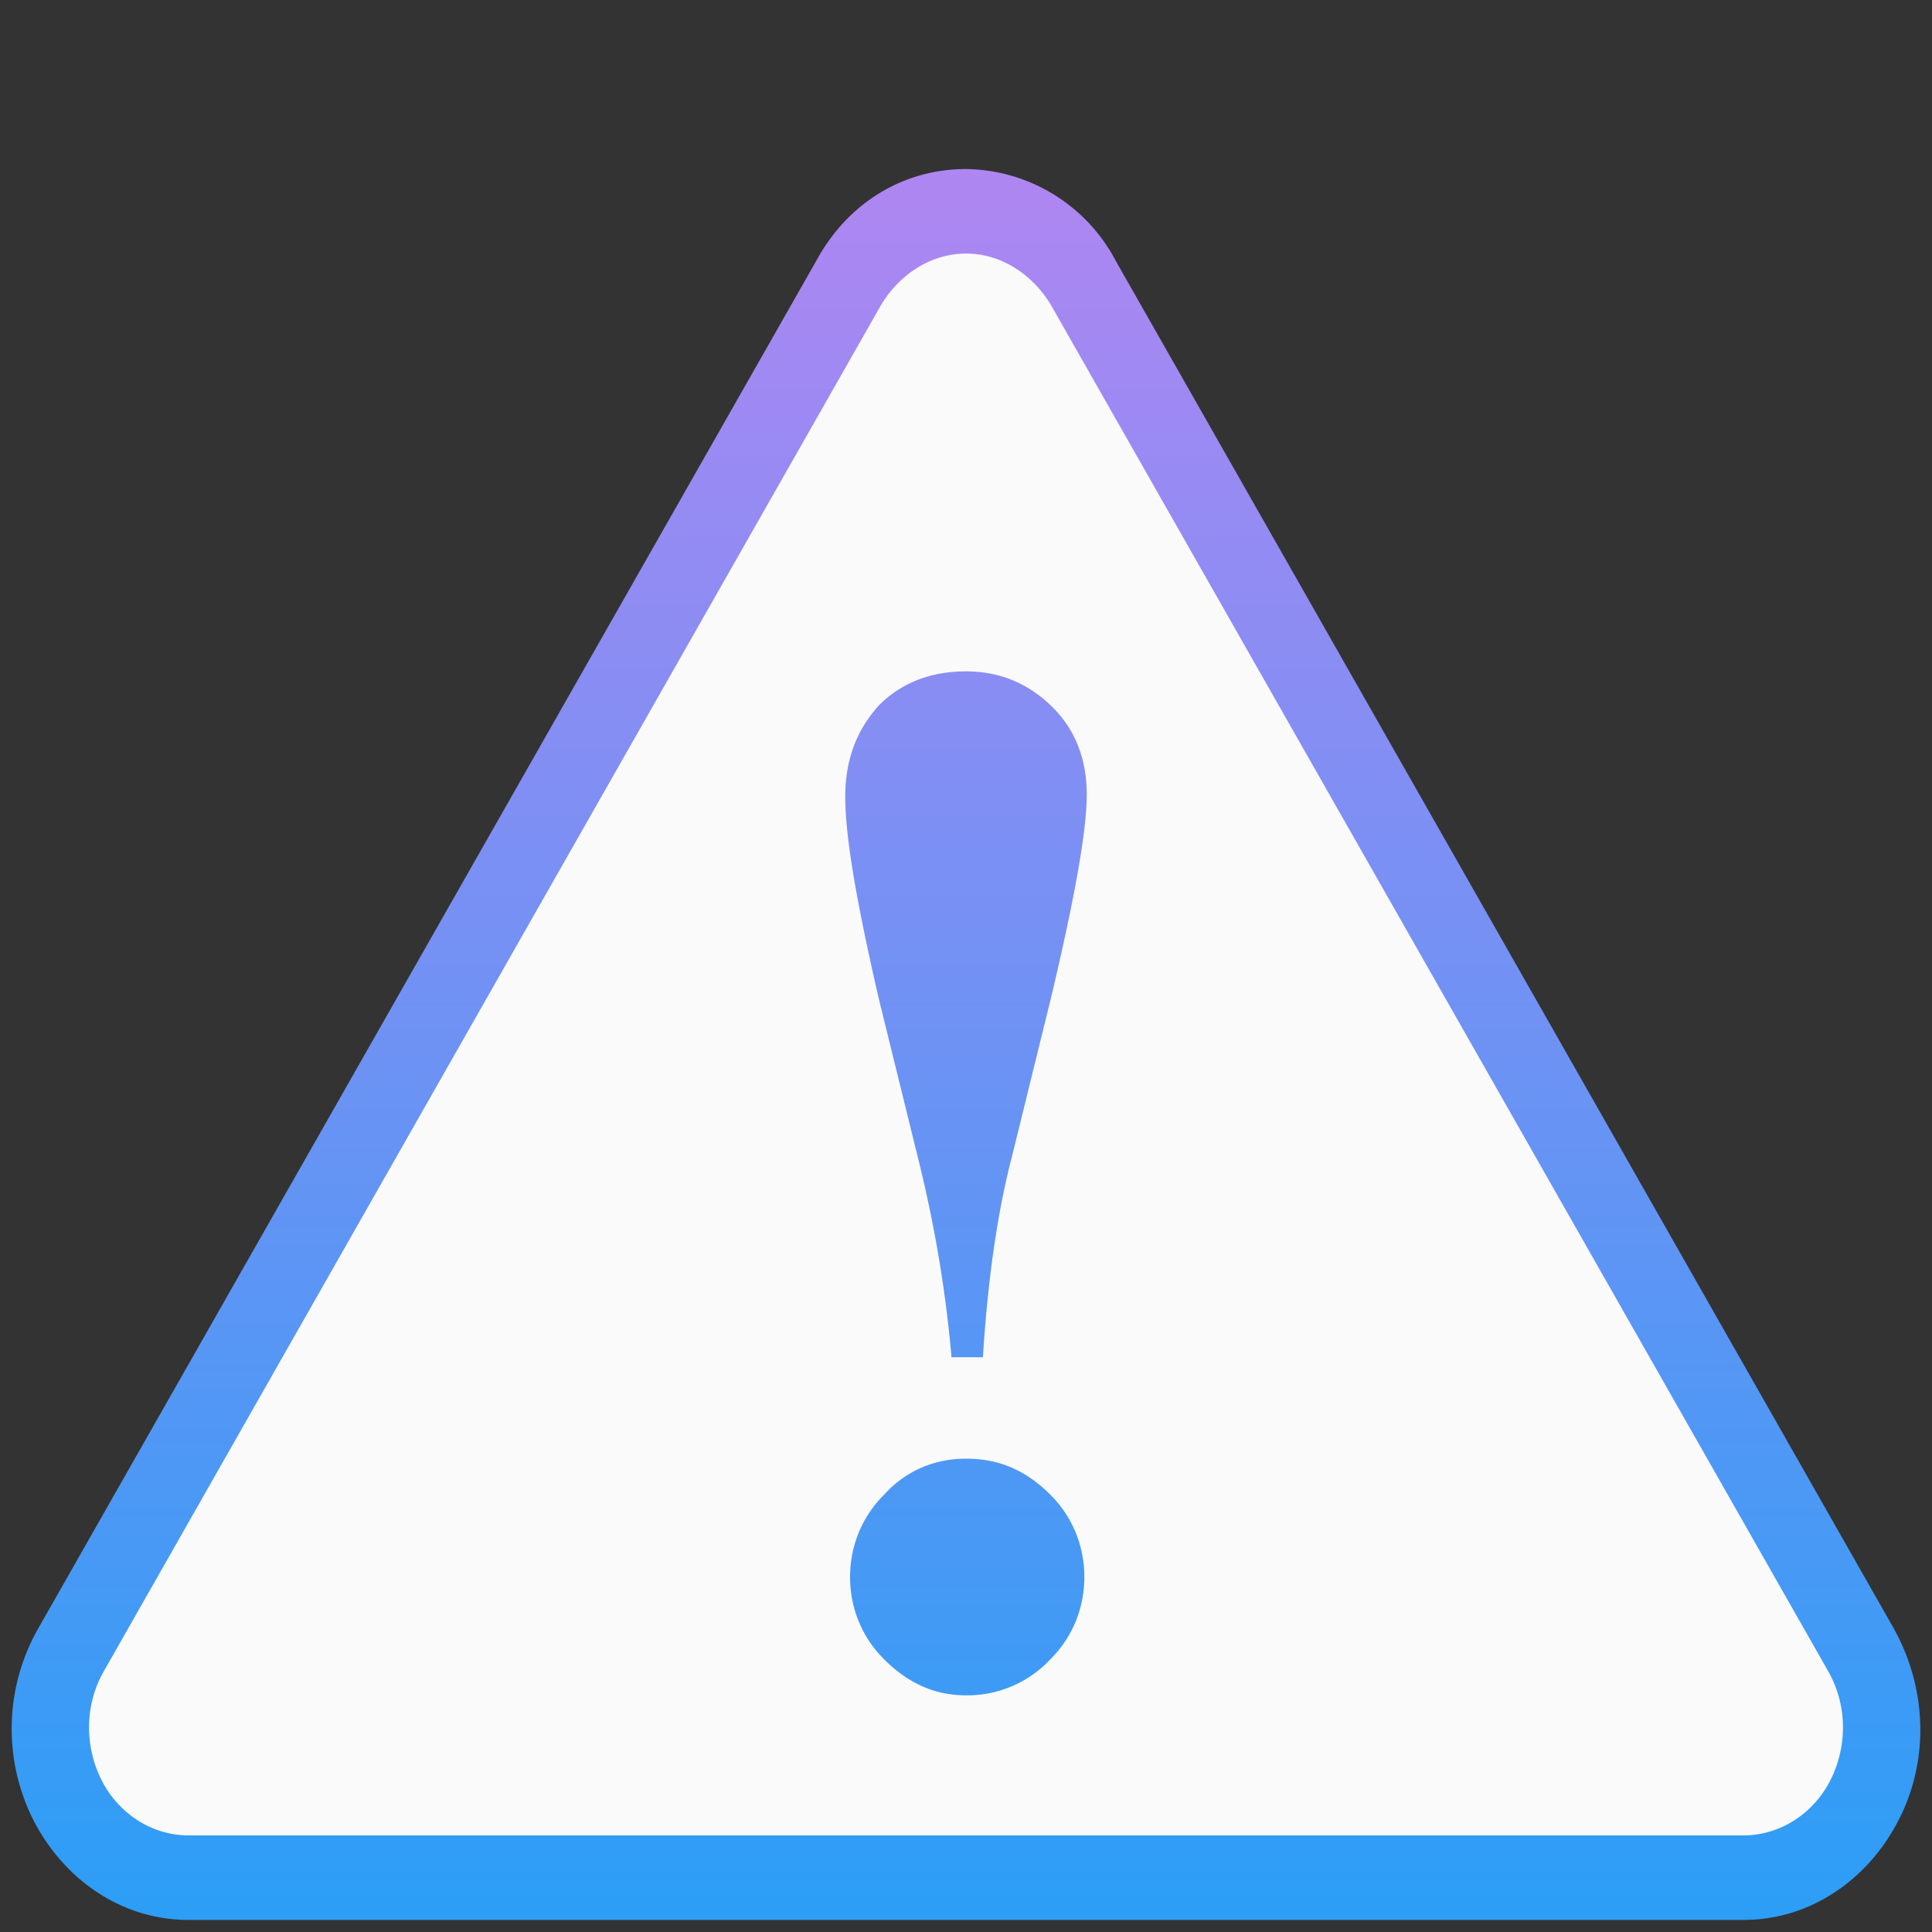 <svg version="1" xmlns="http://www.w3.org/2000/svg" width="800" height="800"><rect width="100%" height="100%" fill="#333333" stroke="none"/><path fill="#fafafa" d="M380 89h47l151 250 205 370-17 49-30 22-681-8-37-42 336-622z"/><linearGradient id="a" gradientUnits="userSpaceOnUse" x1="298" y1="-14" x2="298" y2="710" gradientTransform="matrix(1 0 0 -1 102 780)"><stop offset="0" stop-color="#2c9ef6"/><stop offset="1" stop-color="#af86f2"/></linearGradient><path d="M407 562h-13c-2-23-6-51-14-83l-16-65c-9-39-14-67-14-84 0-16 5-28 14-38 9-9 21-14 36-14 14 0 26 5 36 15 9 9 14 21 14 36s-5 43-15 85l-16 65c-6 23-10 51-12 83zm-7 42c14 0 25 5 35 15 9 9 14 21 14 34s-5 25-14 34a47 47 0 0 1-35 15c-13 0-24-5-34-15-9-9-14-21-14-34s5-25 14-34c9-10 21-15 34-15zm384 70L462 108a71 71 0 0 0-62-38c-26 0-49 14-62 38L16 674a84 84 0 0 0-2 80c13 25 37 41 64 41h644c27 0 51-16 64-41s12-55-2-80zm-26 63c-7 14-21 23-36 23H78c-15 0-29-9-36-23s-7-31 1-45l322-566c8-13 21-21 35-21s27 8 35 21l322 566c8 14 8 31 1 45z" fill="url(#a)"/></svg>